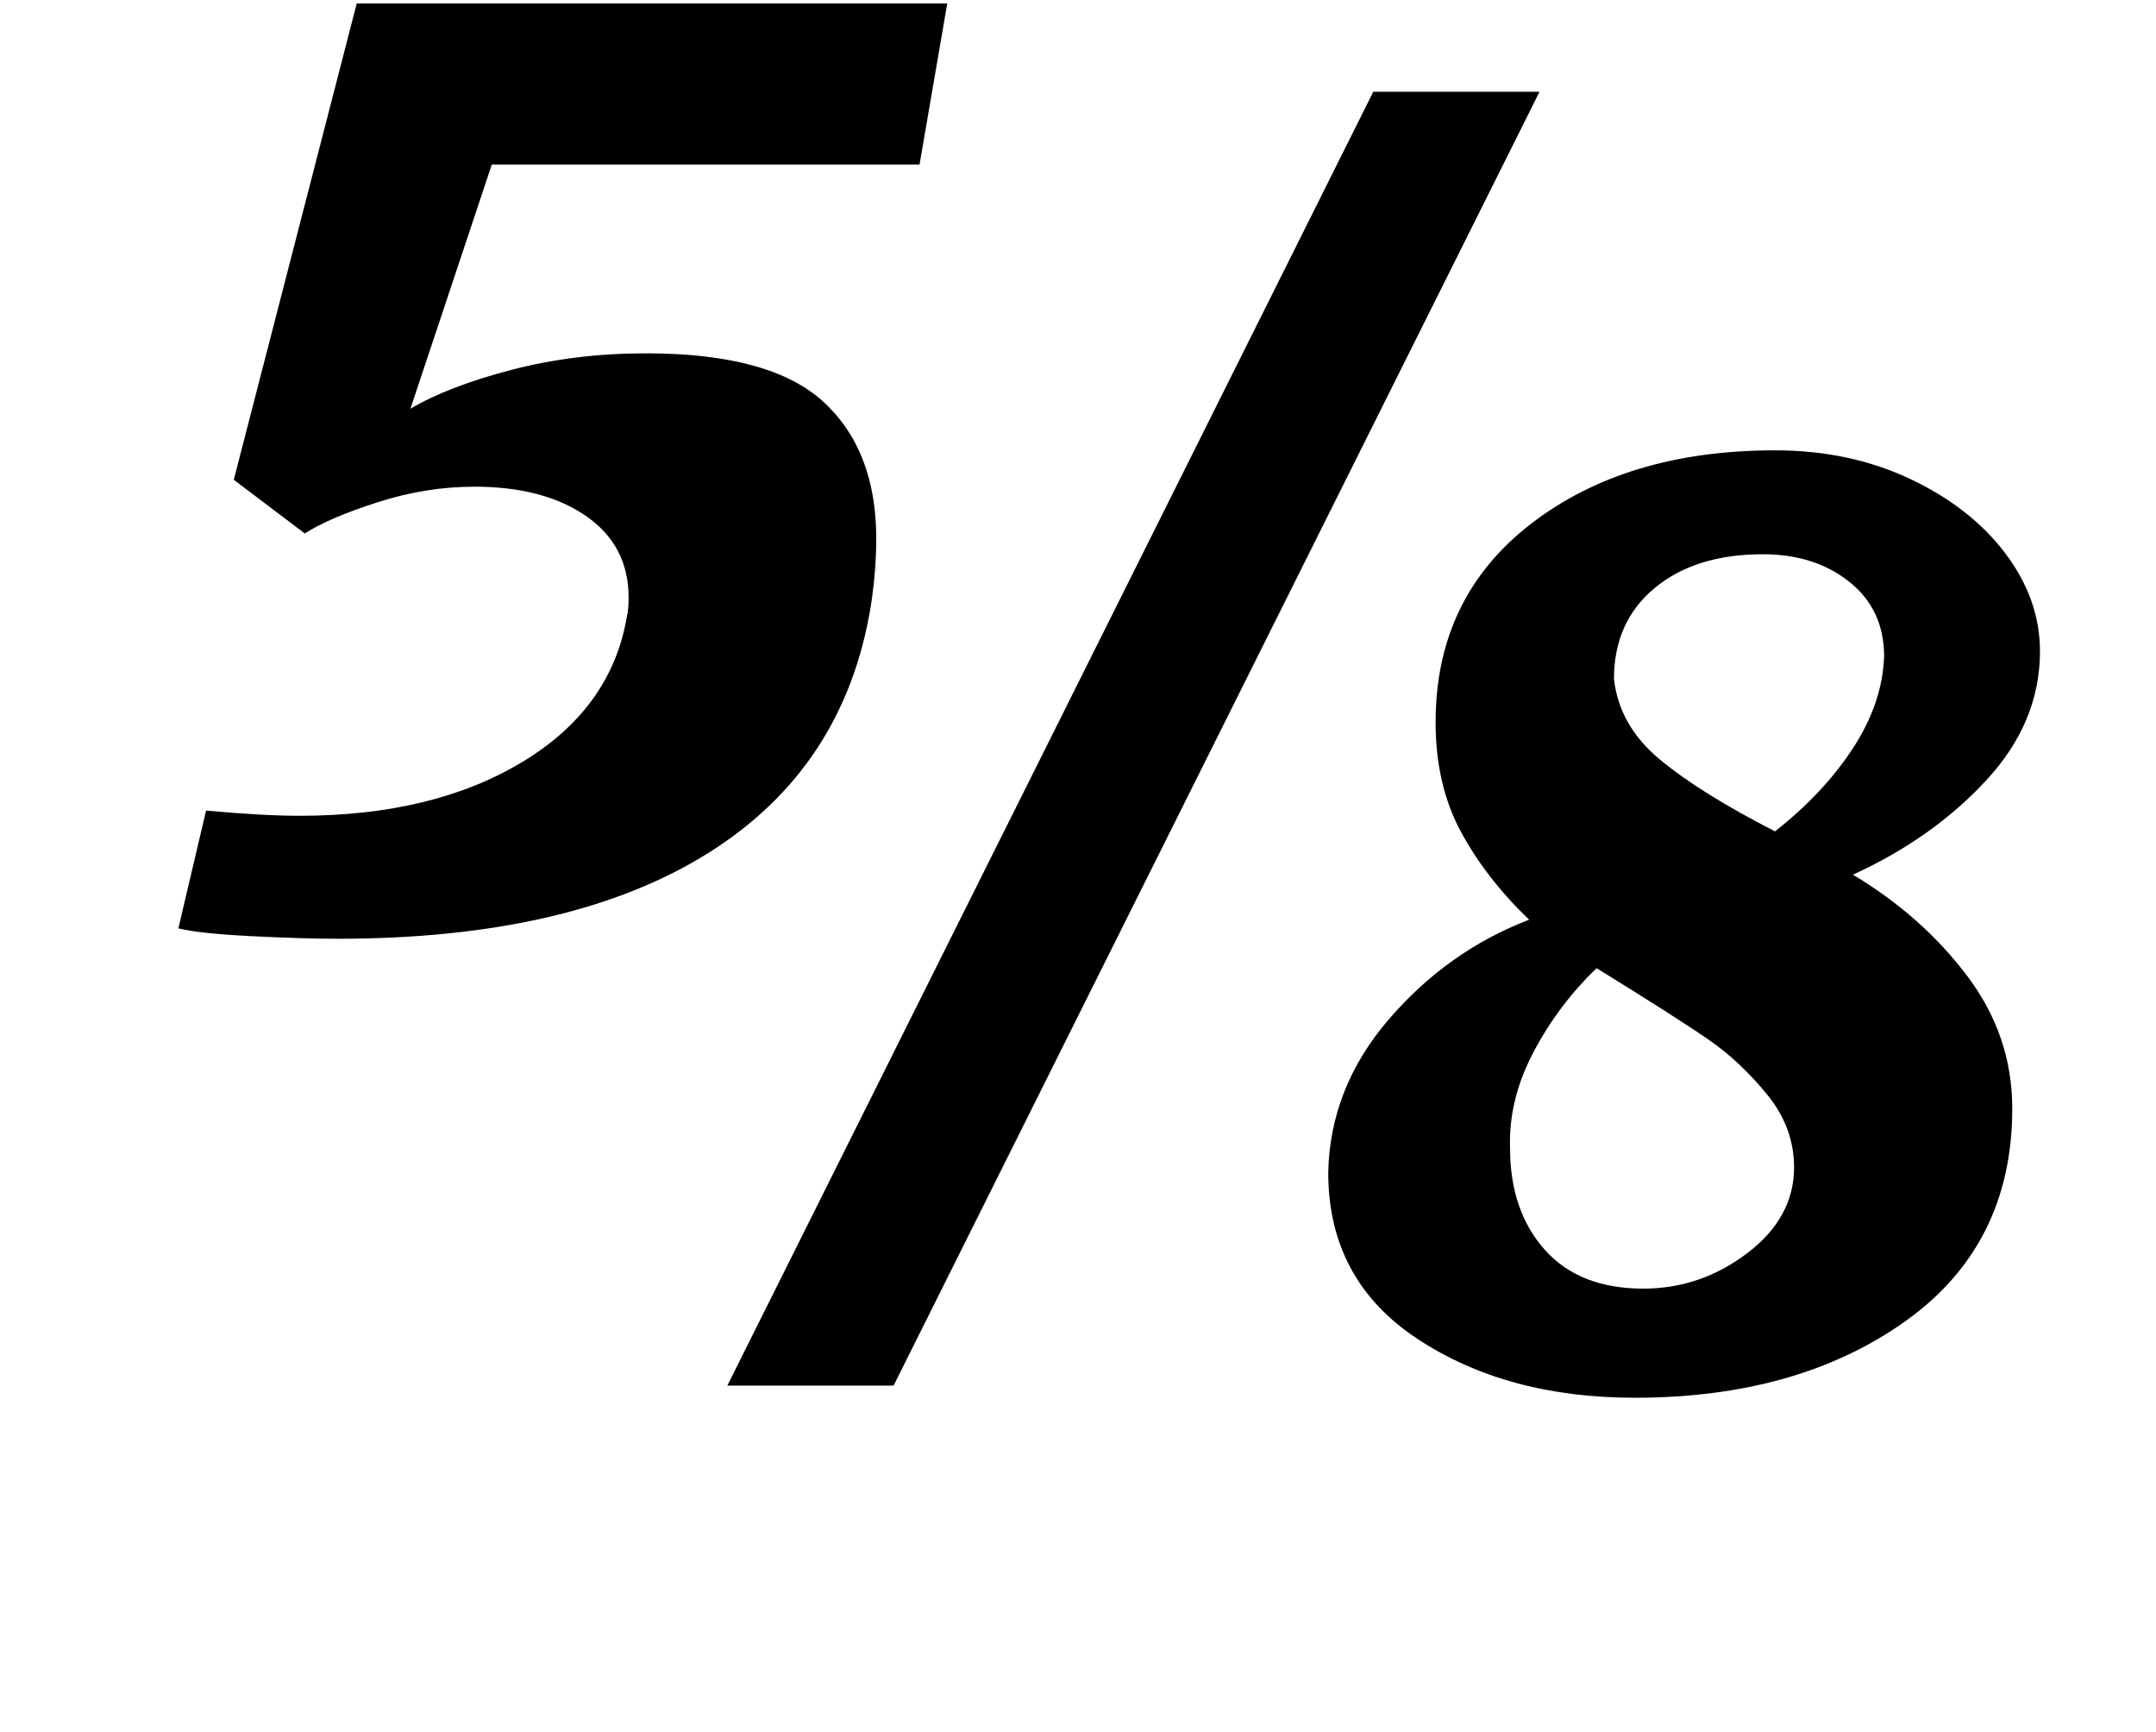 <?xml version="1.0" standalone="no"?>
<!DOCTYPE svg PUBLIC "-//W3C//DTD SVG 1.1//EN" "http://www.w3.org/Graphics/SVG/1.1/DTD/svg11.dtd" >
<svg xmlns="http://www.w3.org/2000/svg" xmlns:xlink="http://www.w3.org/1999/xlink" version="1.1" viewBox="-10 0 1245 1000">
  <g transform="matrix(1 0 0 -1 0 800)">
   <path fill="currentColor"
d="M163 329q77 0 128.5 31t60.5 84q1 4 1 11q0 30 -24.5 47t-64.5 17q-28 0 -56 -9t-42 -18l-41 31l71 275h341l-16 -93h-247l-47 -141q22 13 58.5 22.5t77.5 9.5q72 0 102.5 -28t30.5 -79q0 -18 -3 -38q-15 -94 -94 -143.5t-214 -49.5q-20 0 -50 1.5t-42 4.5l16 68
q33 -3 54 -3zM879 747l-373 -747h-96l373 747h96zM808.5 27q-51.5 34 -51.5 96q1 49 35 88.5t81 57.5q-25 24 -39.5 51t-14.5 63q0 72 55 114.5t141 42.5q43 0 78 -16.5t55 -43t20 -56.5q0 -41 -31 -74.5t-77 -54.5q40 -24 66 -58.5t26 -76.5q0 -79 -62 -123t-156 -44
q-74 0 -125.5 34zM948.5 361.5q23.5 -19.5 66.5 -41.5q28 22 45 48t18 53q0 27 -20 43t-50 16q-39 0 -62.5 -19.5t-23.5 -52.5q3 -27 26.5 -46.5zM1010.5 168q-15.5 19 -33.5 31.5t-65 41.5q-22 -21 -36.5 -48.5t-13.5 -55.5q0 -36 20 -58.5t57 -22.5q33 0 60 20.5t27 49.5
q0 23 -15.5 42z" />
  </g>

</svg>
